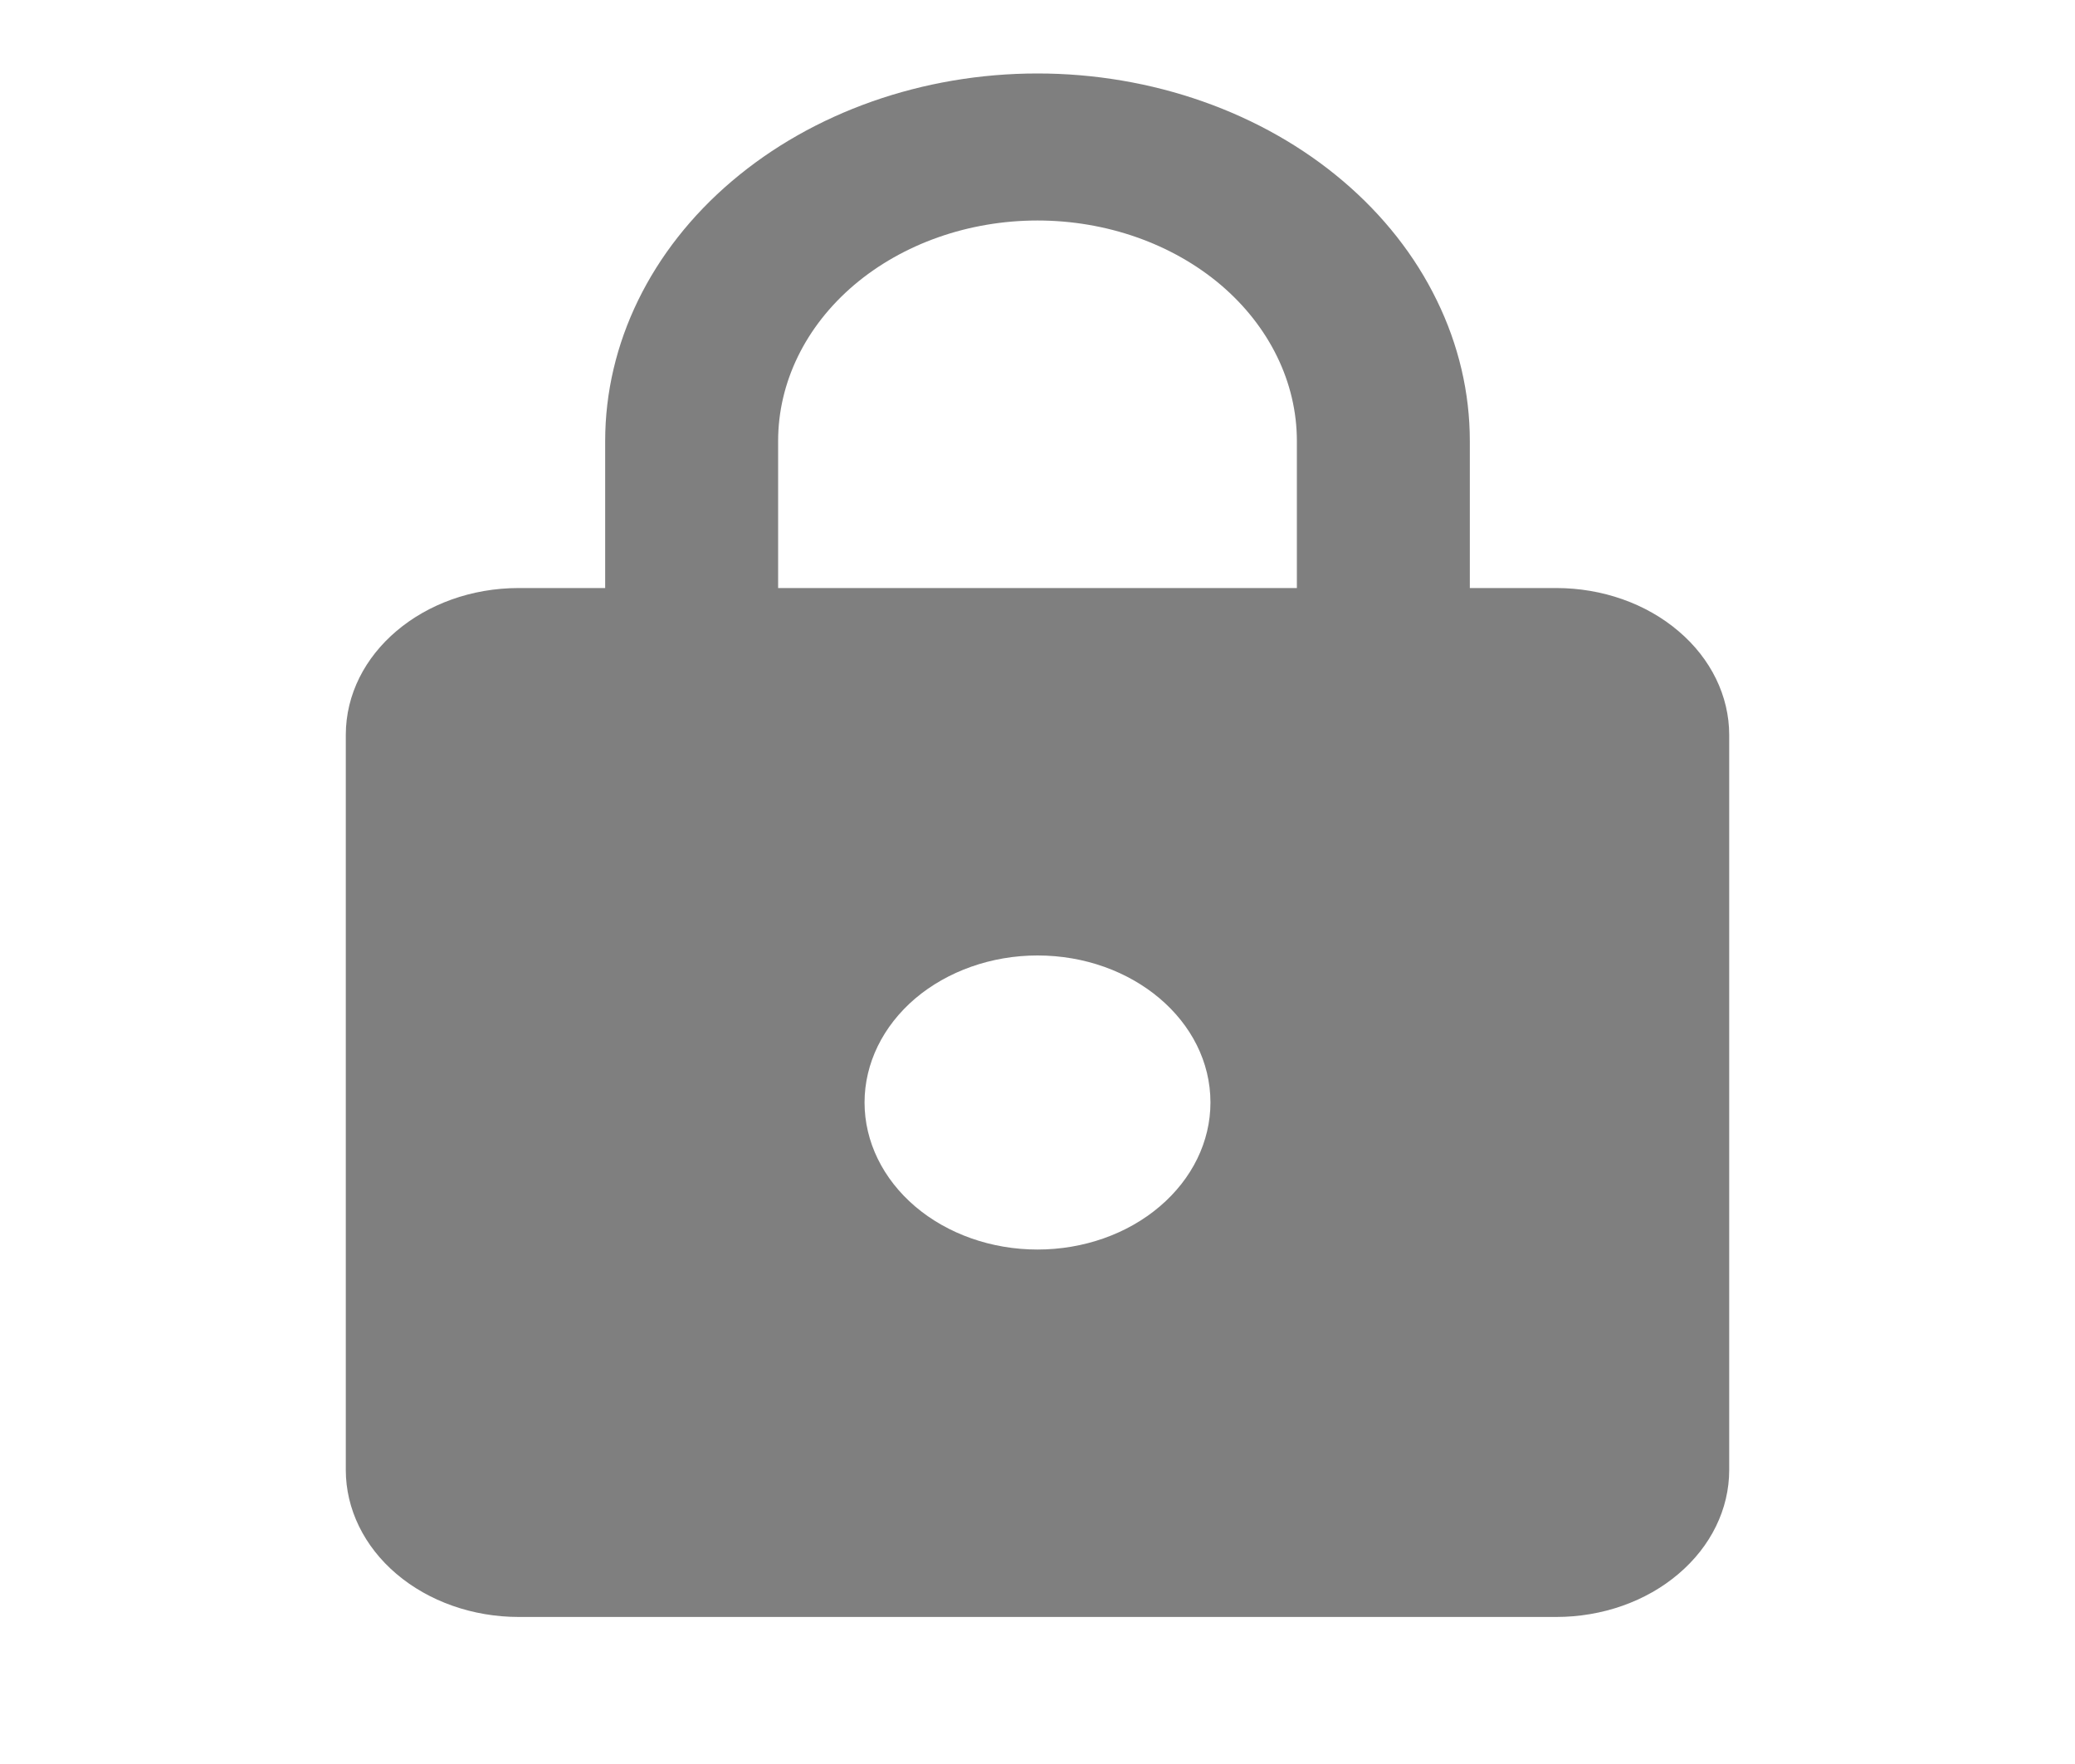 <svg width="20" height="17" viewBox="0 0 20 17" fill="none" xmlns="http://www.w3.org/2000/svg">
<g opacity="0.5">
<path d="M10 12.042C10.442 12.042 10.866 11.893 11.178 11.627C11.491 11.361 11.667 11.001 11.667 10.625C11.667 9.839 10.917 9.208 10 9.208C9.558 9.208 9.134 9.358 8.821 9.623C8.509 9.889 8.333 10.249 8.333 10.625C8.333 11.001 8.509 11.361 8.821 11.627C9.134 11.893 9.558 12.042 10 12.042ZM15 5.667C15.442 5.667 15.866 5.816 16.178 6.082C16.491 6.347 16.667 6.708 16.667 7.083V14.167C16.667 14.542 16.491 14.903 16.178 15.168C15.866 15.434 15.442 15.583 15 15.583H5C4.558 15.583 4.134 15.434 3.821 15.168C3.509 14.903 3.333 14.542 3.333 14.167V7.083C3.333 6.297 4.083 5.667 5 5.667H5.833V4.25C5.833 3.311 6.272 2.41 7.054 1.746C7.835 1.082 8.895 0.708 10 0.708C10.547 0.708 11.089 0.8 11.594 0.978C12.1 1.156 12.559 1.417 12.946 1.746C13.333 2.075 13.64 2.465 13.849 2.895C14.059 3.324 14.167 3.785 14.167 4.25V5.667H15ZM10 2.125C9.337 2.125 8.701 2.349 8.232 2.747C7.763 3.146 7.5 3.686 7.5 4.25V5.667H12.5V4.25C12.5 3.686 12.236 3.146 11.768 2.747C11.299 2.349 10.663 2.125 10 2.125Z" fill="black"/>
</g>
</svg>
